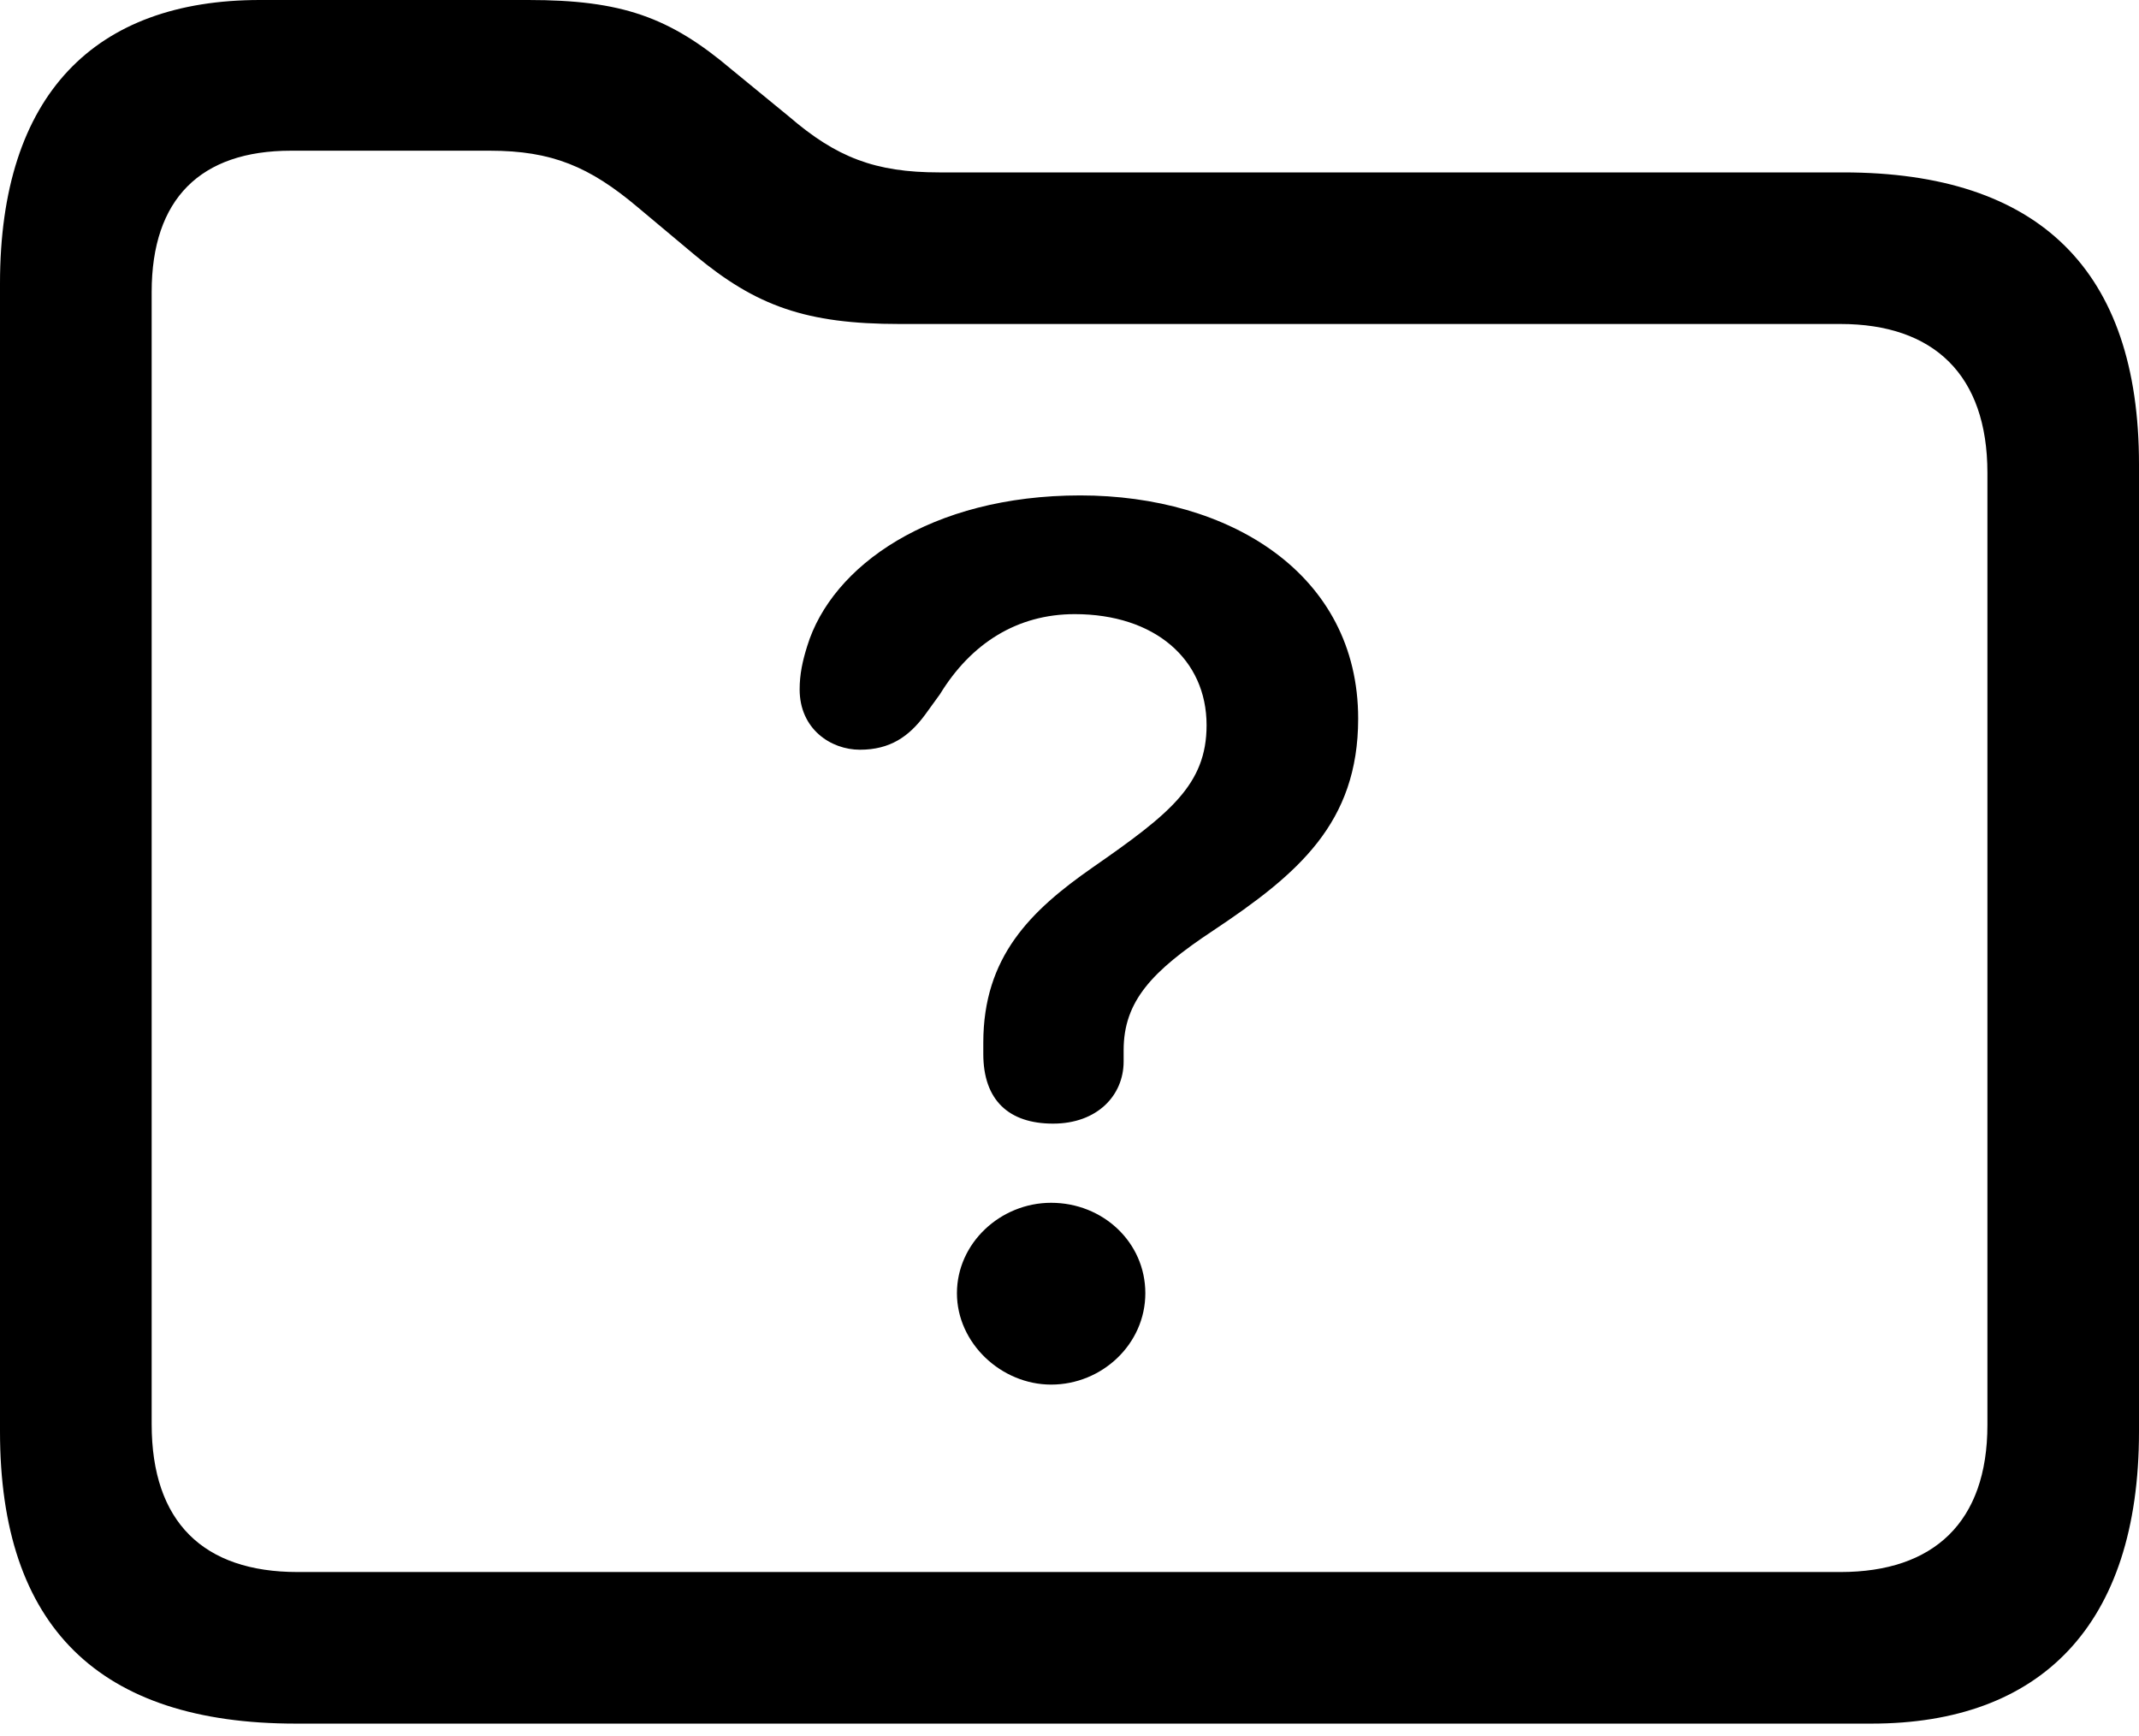 <?xml version="1.0" encoding="UTF-8"?>

<svg version="1.1" xmlns="http://www.w3.org/2000/svg" xmlns:xlink="http://www.w3.org/1999/xlink" width="26.613" height="21.598">
 <g>
  <path d="M3.68 21.445L23.285 21.445C25.383 21.445 26.613 20.227 26.613 17.812L26.613 5.777C26.613 3.363 25.371 2.145 22.934 2.145L11.684 2.145C10.887 2.145 10.406 1.957 9.82 1.453L9.105 0.867C8.332 0.211 7.734 0 6.574 0L3.234 0C1.184 0 0 1.172 0 3.527L0 17.812C0 20.238 1.23 21.445 3.68 21.445ZM3.703 19.559C2.531 19.559 1.887 18.938 1.887 17.719L1.887 3.633C1.887 2.473 2.496 1.875 3.621 1.875L6.094 1.875C6.867 1.875 7.336 2.074 7.934 2.578L8.648 3.176C9.41 3.809 10.031 4.031 11.191 4.031L22.898 4.031C24.059 4.031 24.727 4.664 24.727 5.883L24.727 17.73C24.727 18.938 24.059 19.559 22.898 19.559Z" fill="#000000"/>
  <path d="M13.102 13.98C13.652 13.98 13.98 13.629 13.98 13.207C13.98 13.16 13.98 13.113 13.98 13.066C13.98 12.457 14.332 12.082 15.094 11.578C16.148 10.875 16.898 10.242 16.898 8.941C16.898 7.137 15.293 6.164 13.441 6.164C11.578 6.164 10.348 7.043 10.043 8.039C9.984 8.227 9.949 8.391 9.949 8.578C9.949 9.07 10.336 9.328 10.699 9.328C11.074 9.328 11.309 9.164 11.508 8.895L11.695 8.637C12.082 8.004 12.656 7.641 13.371 7.641C14.367 7.641 15.012 8.203 15.012 9.023C15.012 9.762 14.555 10.125 13.594 10.793C12.82 11.332 12.234 11.906 12.234 12.973C12.234 13.02 12.234 13.066 12.234 13.113C12.234 13.688 12.551 13.98 13.102 13.98ZM13.078 17.227C13.711 17.227 14.25 16.723 14.25 16.09C14.25 15.457 13.723 14.965 13.078 14.965C12.445 14.965 11.906 15.469 11.906 16.09C11.906 16.711 12.457 17.227 13.078 17.227Z" fill="#000000"/>
 </g>
</svg>
